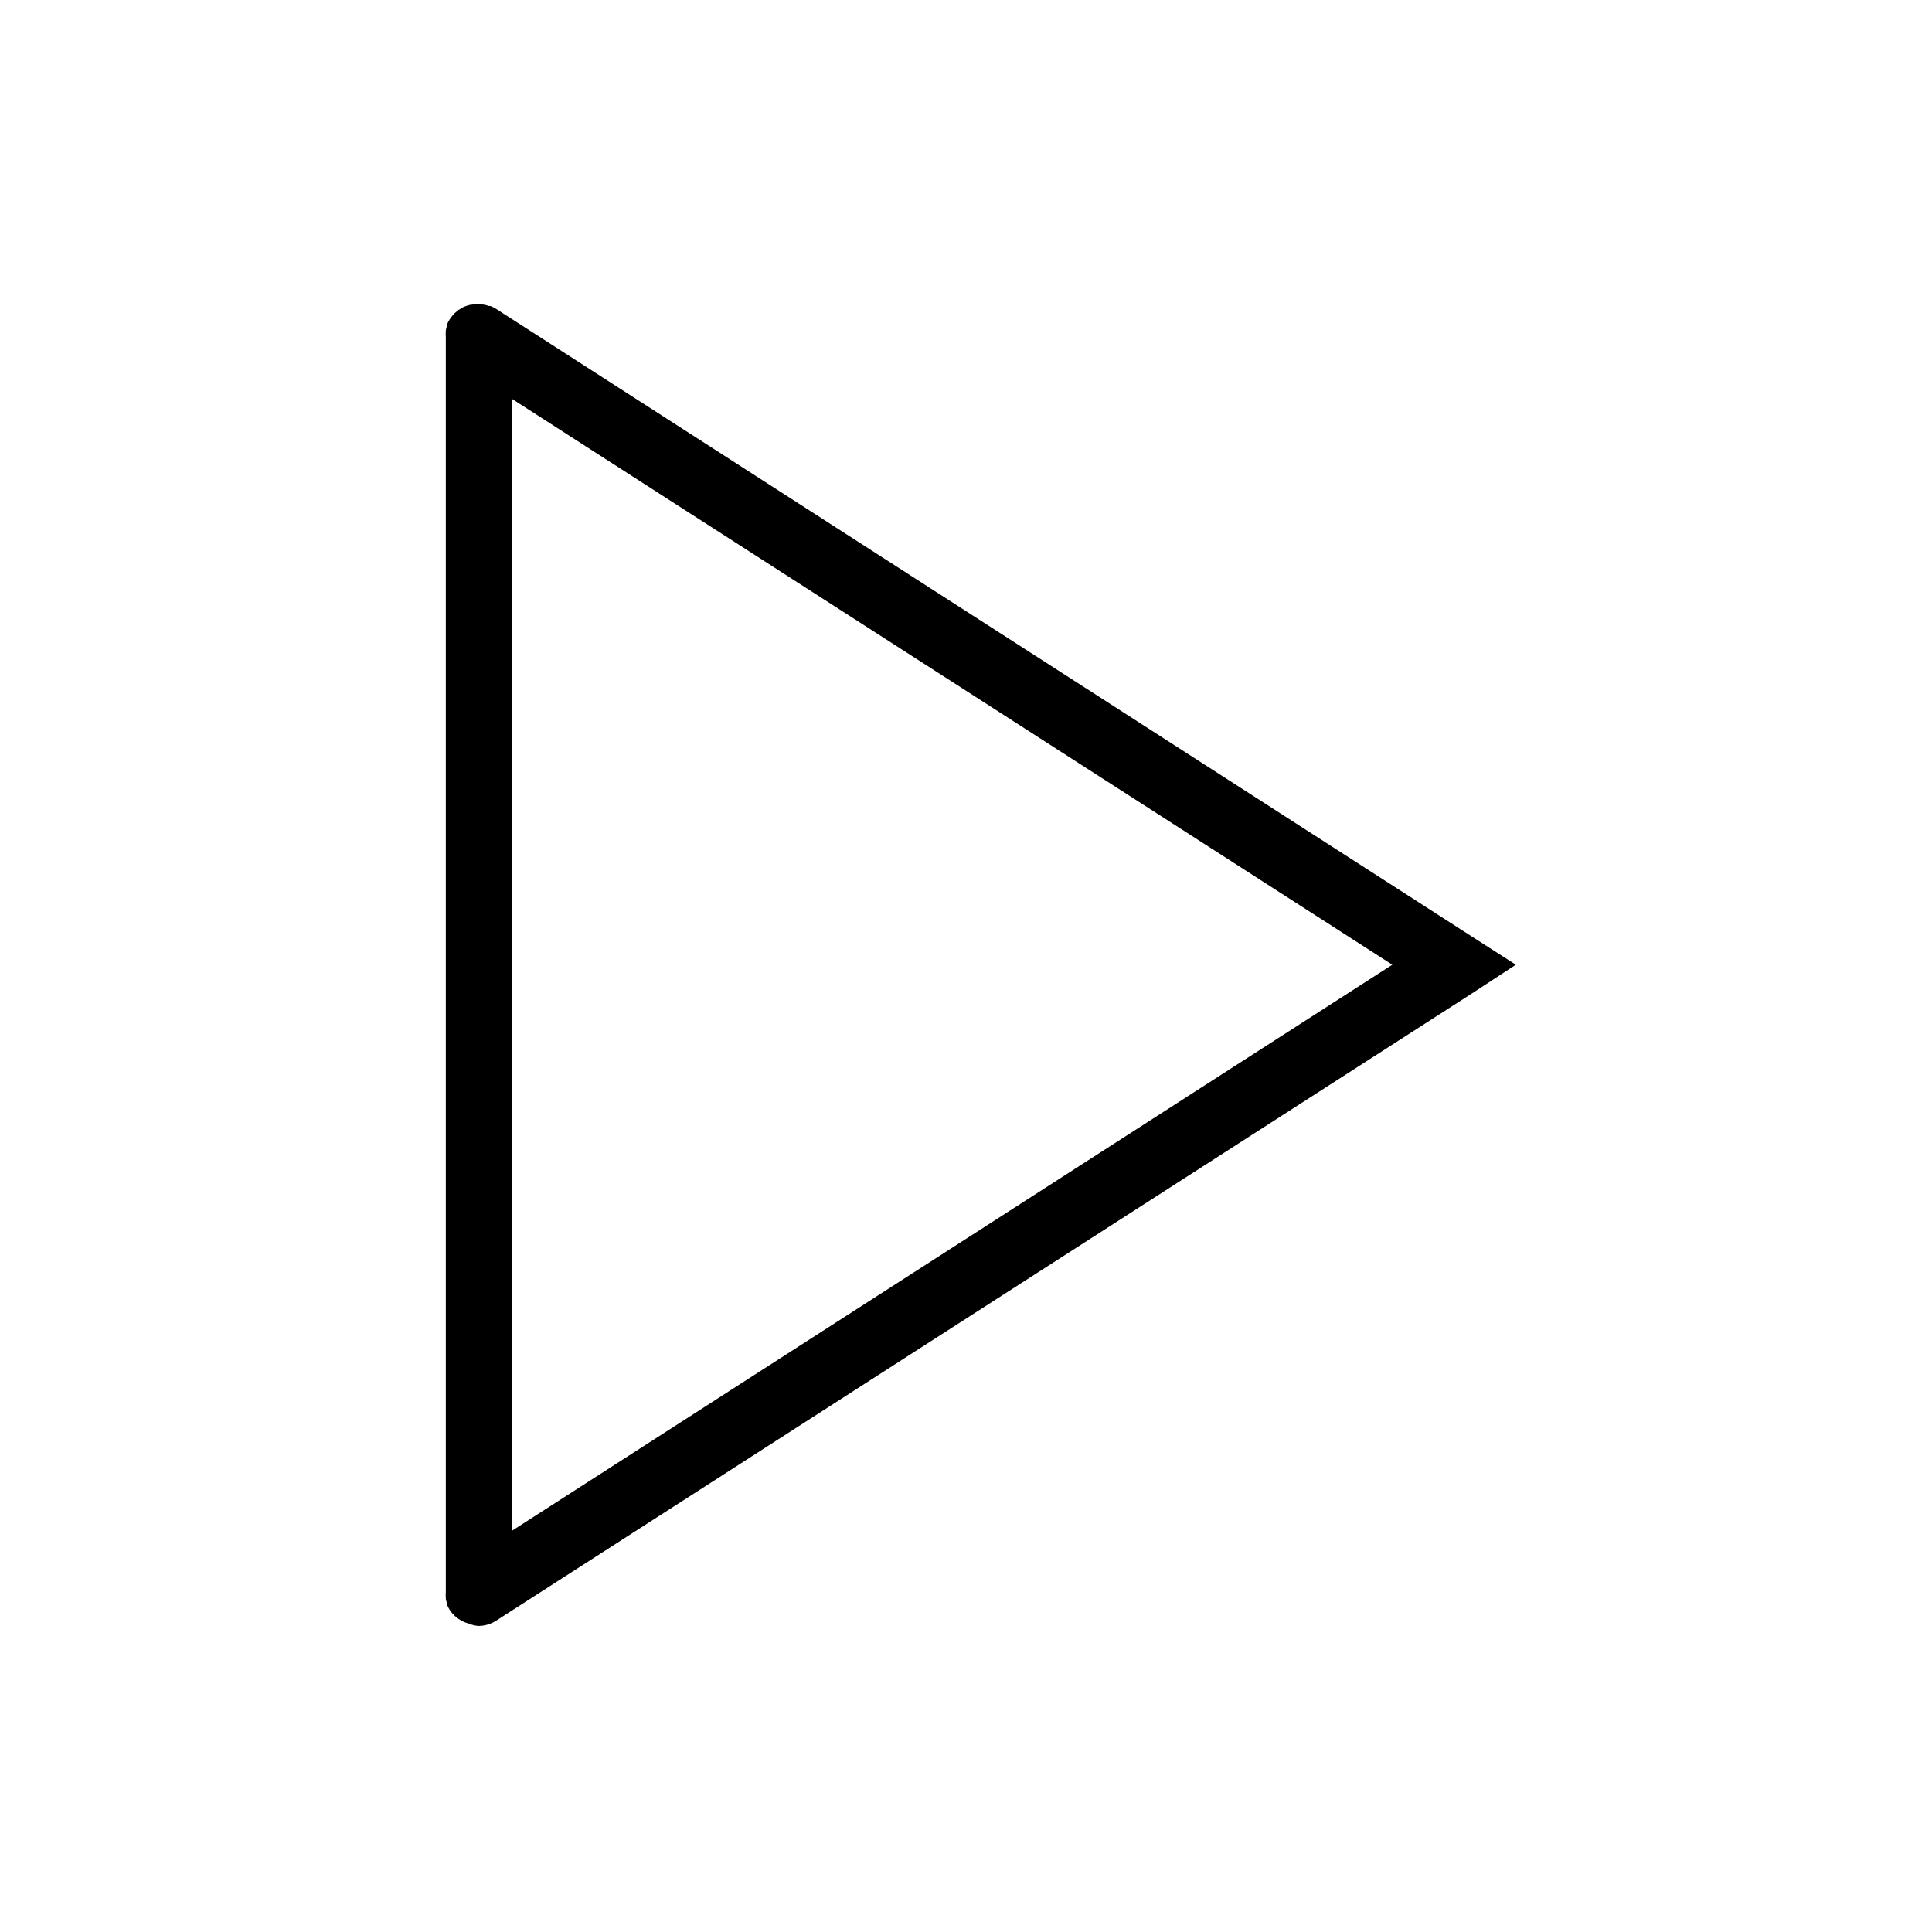 <svg width="32" height="32" viewBox="0 0 32 32" xmlns="http://www.w3.org/2000/svg">
<g>
<g>
<path d="M25.107 15.979L24.382 15.514L8.223 5.12C8.193 5.1 8.16 5.084 8.127 5.069H8.101C8.074 5.06 8.046 5.052 8.017 5.046H8.008C7.978 5.04 7.947 5.037 7.916 5.038H7.889C7.863 5.039 7.836 5.042 7.81 5.047H7.794C7.764 5.054 7.734 5.063 7.705 5.074L7.682 5.085C7.67 5.085 7.659 5.095 7.65 5.101C7.639 5.106 7.628 5.113 7.618 5.12L7.594 5.134C7.57 5.153 7.546 5.173 7.523 5.194L7.509 5.21C7.49 5.231 7.473 5.253 7.458 5.277L7.449 5.288C7.431 5.315 7.417 5.344 7.404 5.373V5.397C7.396 5.421 7.389 5.445 7.384 5.47V5.494C7.381 5.523 7.381 5.552 7.384 5.581V26.373C7.381 26.401 7.381 26.43 7.384 26.459V26.484C7.389 26.509 7.396 26.533 7.404 26.557V26.579C7.417 26.609 7.432 26.638 7.449 26.666C7.472 26.701 7.5 26.734 7.531 26.763C7.535 26.767 7.539 26.771 7.544 26.774C7.574 26.801 7.608 26.825 7.644 26.845C7.676 26.862 7.71 26.876 7.745 26.886C7.754 26.886 7.762 26.894 7.772 26.896C7.82 26.914 7.87 26.926 7.921 26.931C8.027 26.931 8.131 26.9 8.22 26.842L24.387 16.45L25.107 15.979ZM8.474 25.358V6.603L23.061 15.979L8.474 25.358Z"/>
</g>
</g>
</svg>
